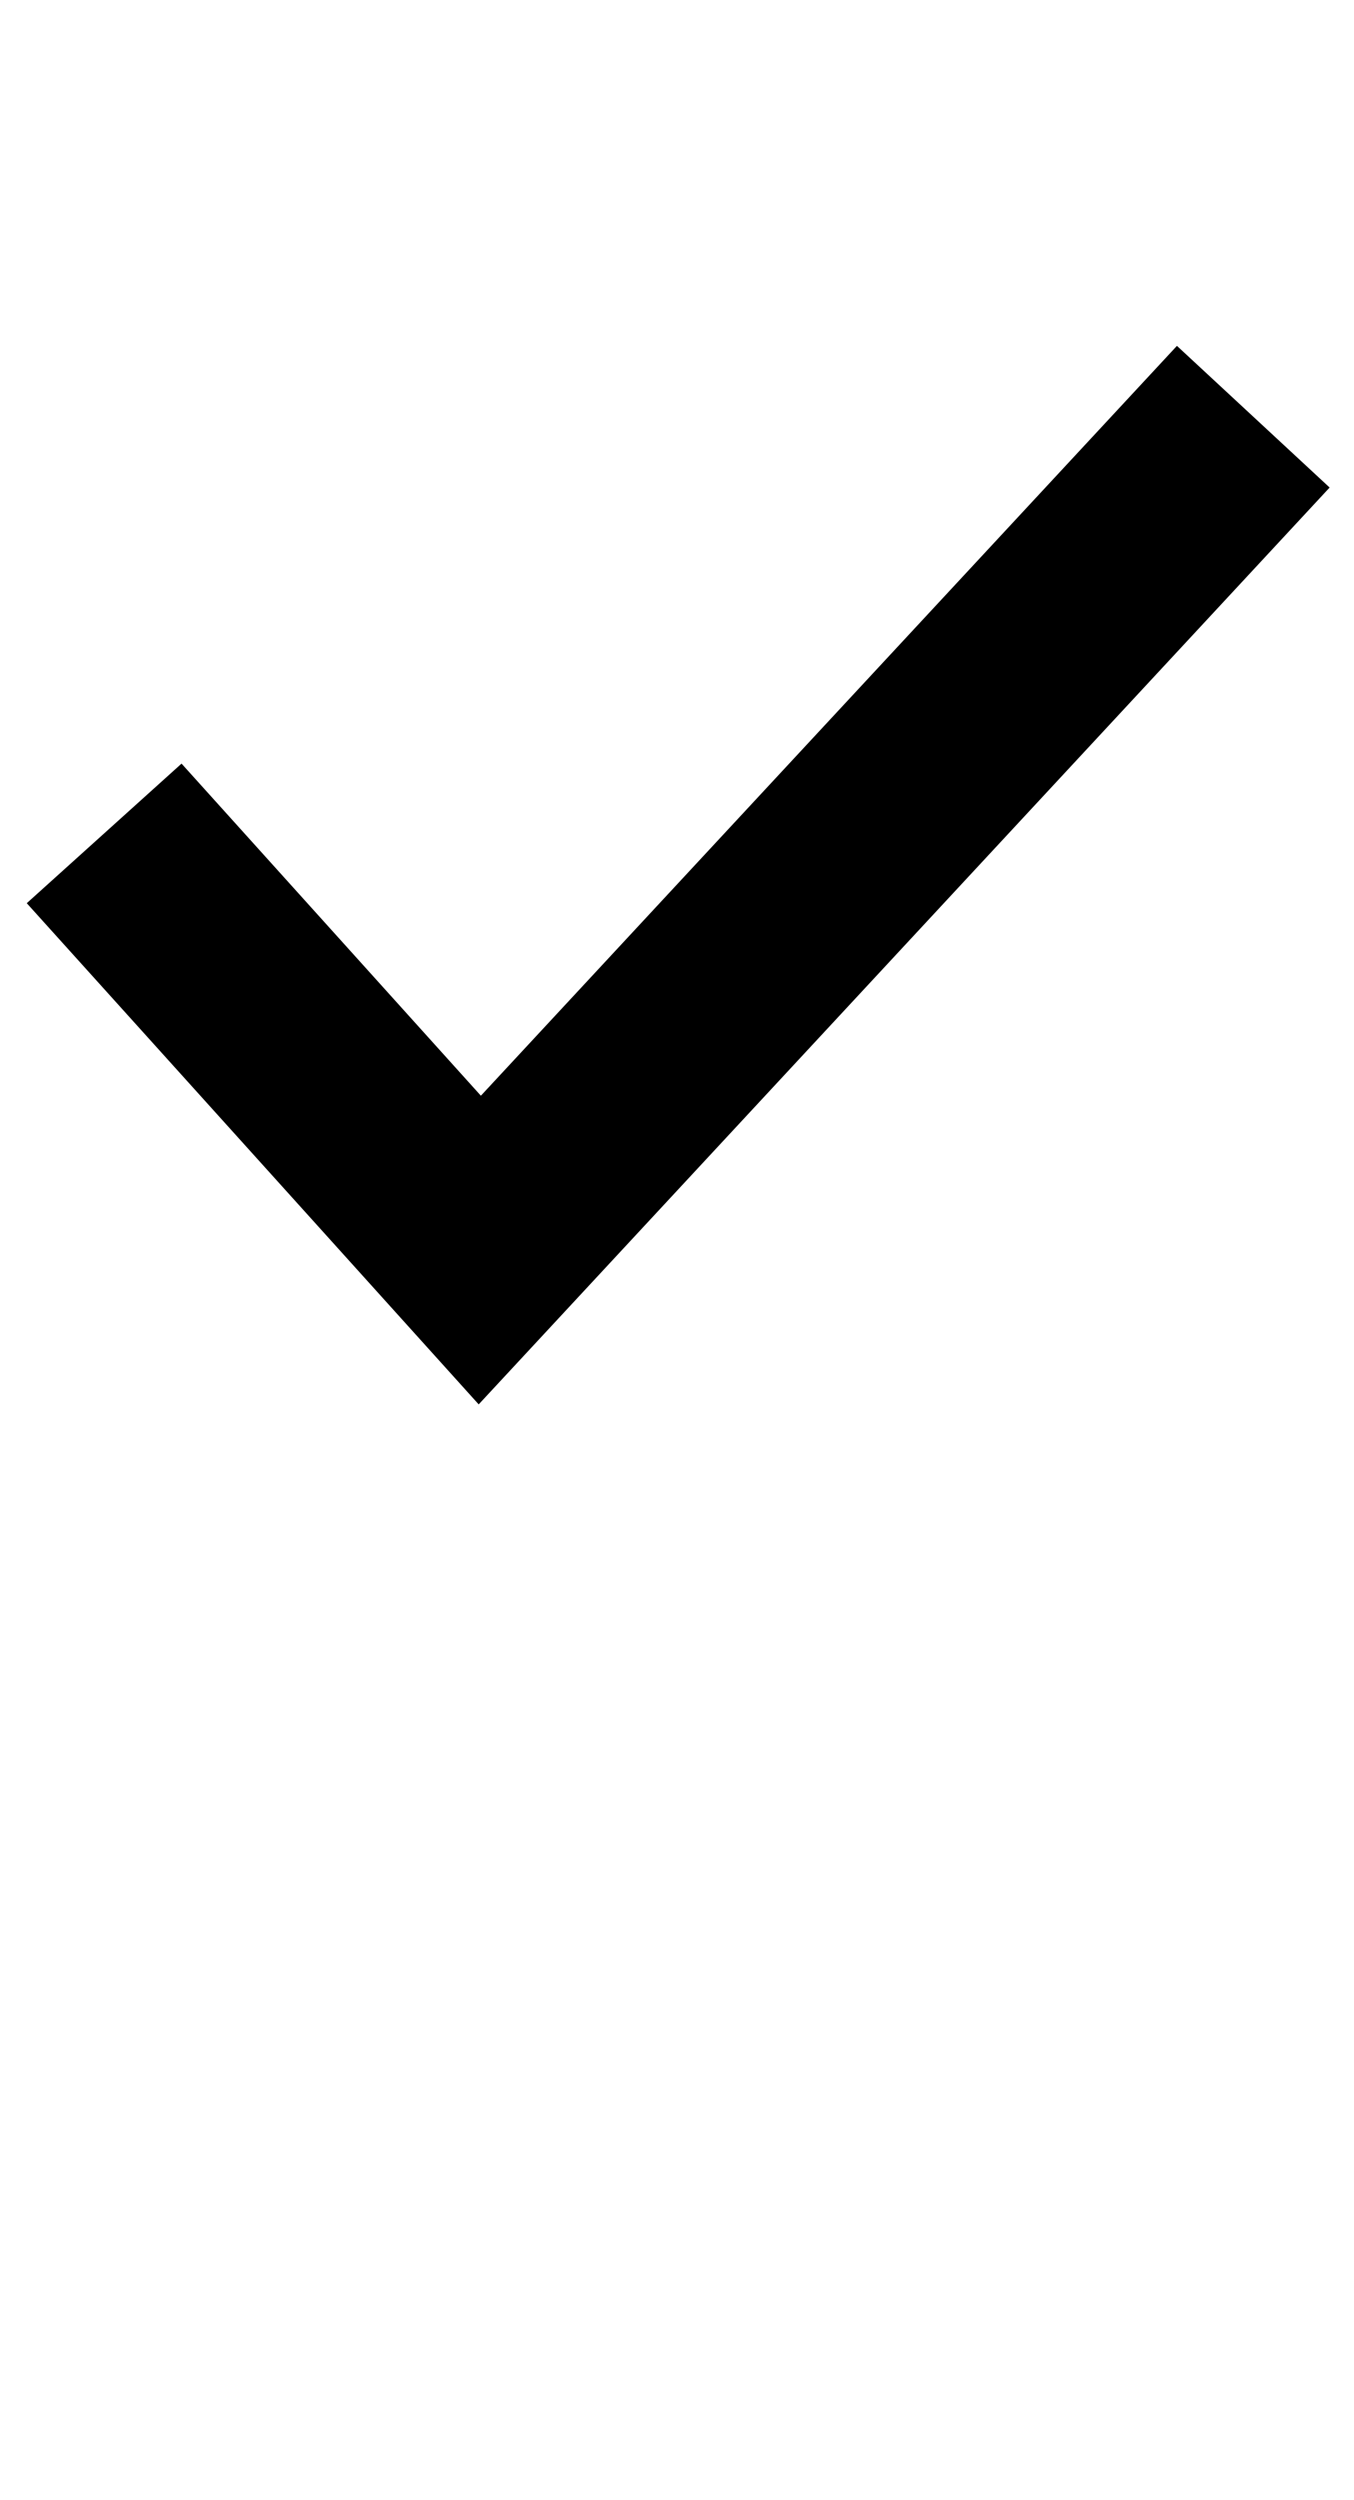 <svg width="13" height="24" fill="none" xmlns="http://www.w3.org/2000/svg"><path fill-rule="evenodd" clip-rule="evenodd" d="M12.766 4.68l-8.17 8.801L.257 8.67l1.486-1.34 2.874 3.188L11.3 3.32l1.466 1.36z" fill="#000"/></svg>